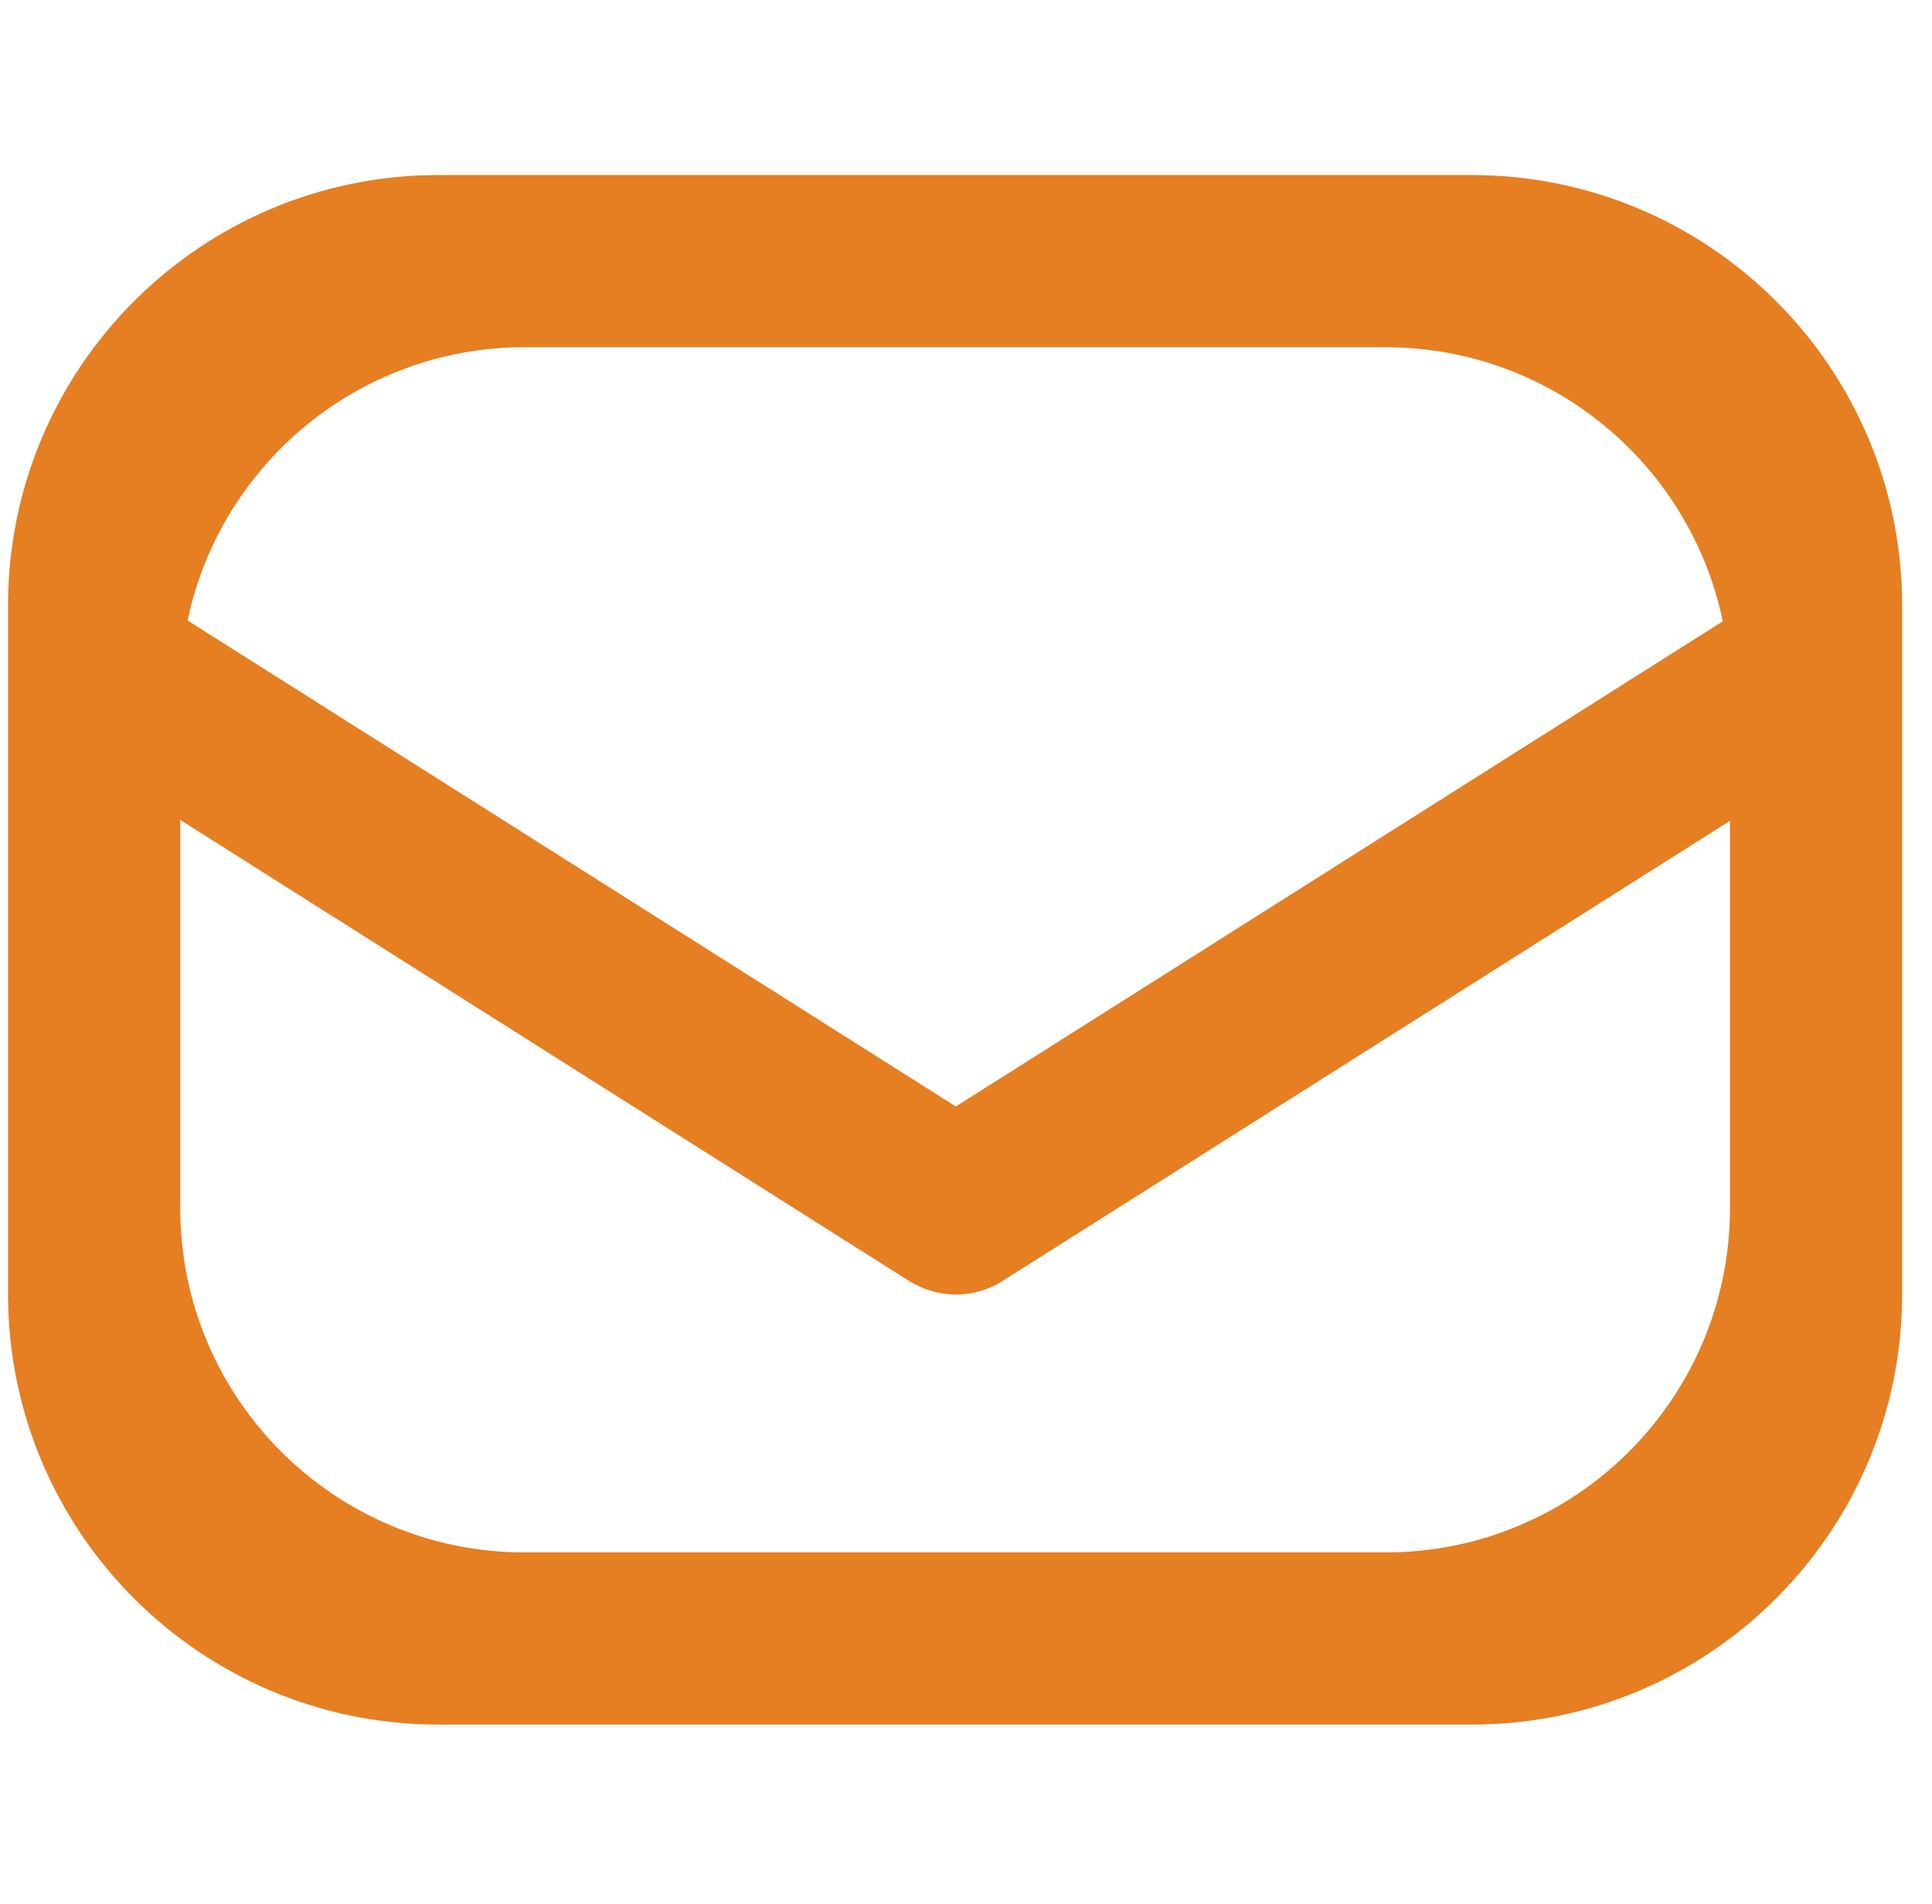 <svg xmlns="http://www.w3.org/2000/svg" viewBox="0 0 1039 1024"><path fill="#E67E22" d="M791.409 94.144h-555.58c-127.87 0-231.502 103.657-231.502 231.502v370.402c0 127.845 103.633 231.501 231.501 231.501H791.41c127.845 0 231.525-103.657 231.525-231.501V325.646c-.001-127.845-103.68-231.502-231.526-231.502m-509.281 92.6h463.004c89.325 0 163.9 63.254 181.356 147.41l-412.455 260.96-413.151-261.38c17.613-83.945 92.069-146.99 181.246-146.99M745.133 834.95H282.128c-102.278 0-185.202-82.924-185.202-185.202V440.97l393.08 248.683c.484.277.976.533 1.468.792q.16.088.322.174.28.146.563.289c13.703 7.131 30.68 7.362 45.078-.873l392.92-248.57v208.283c-.002 102.279-82.948 185.203-185.224 185.203z"/></svg>